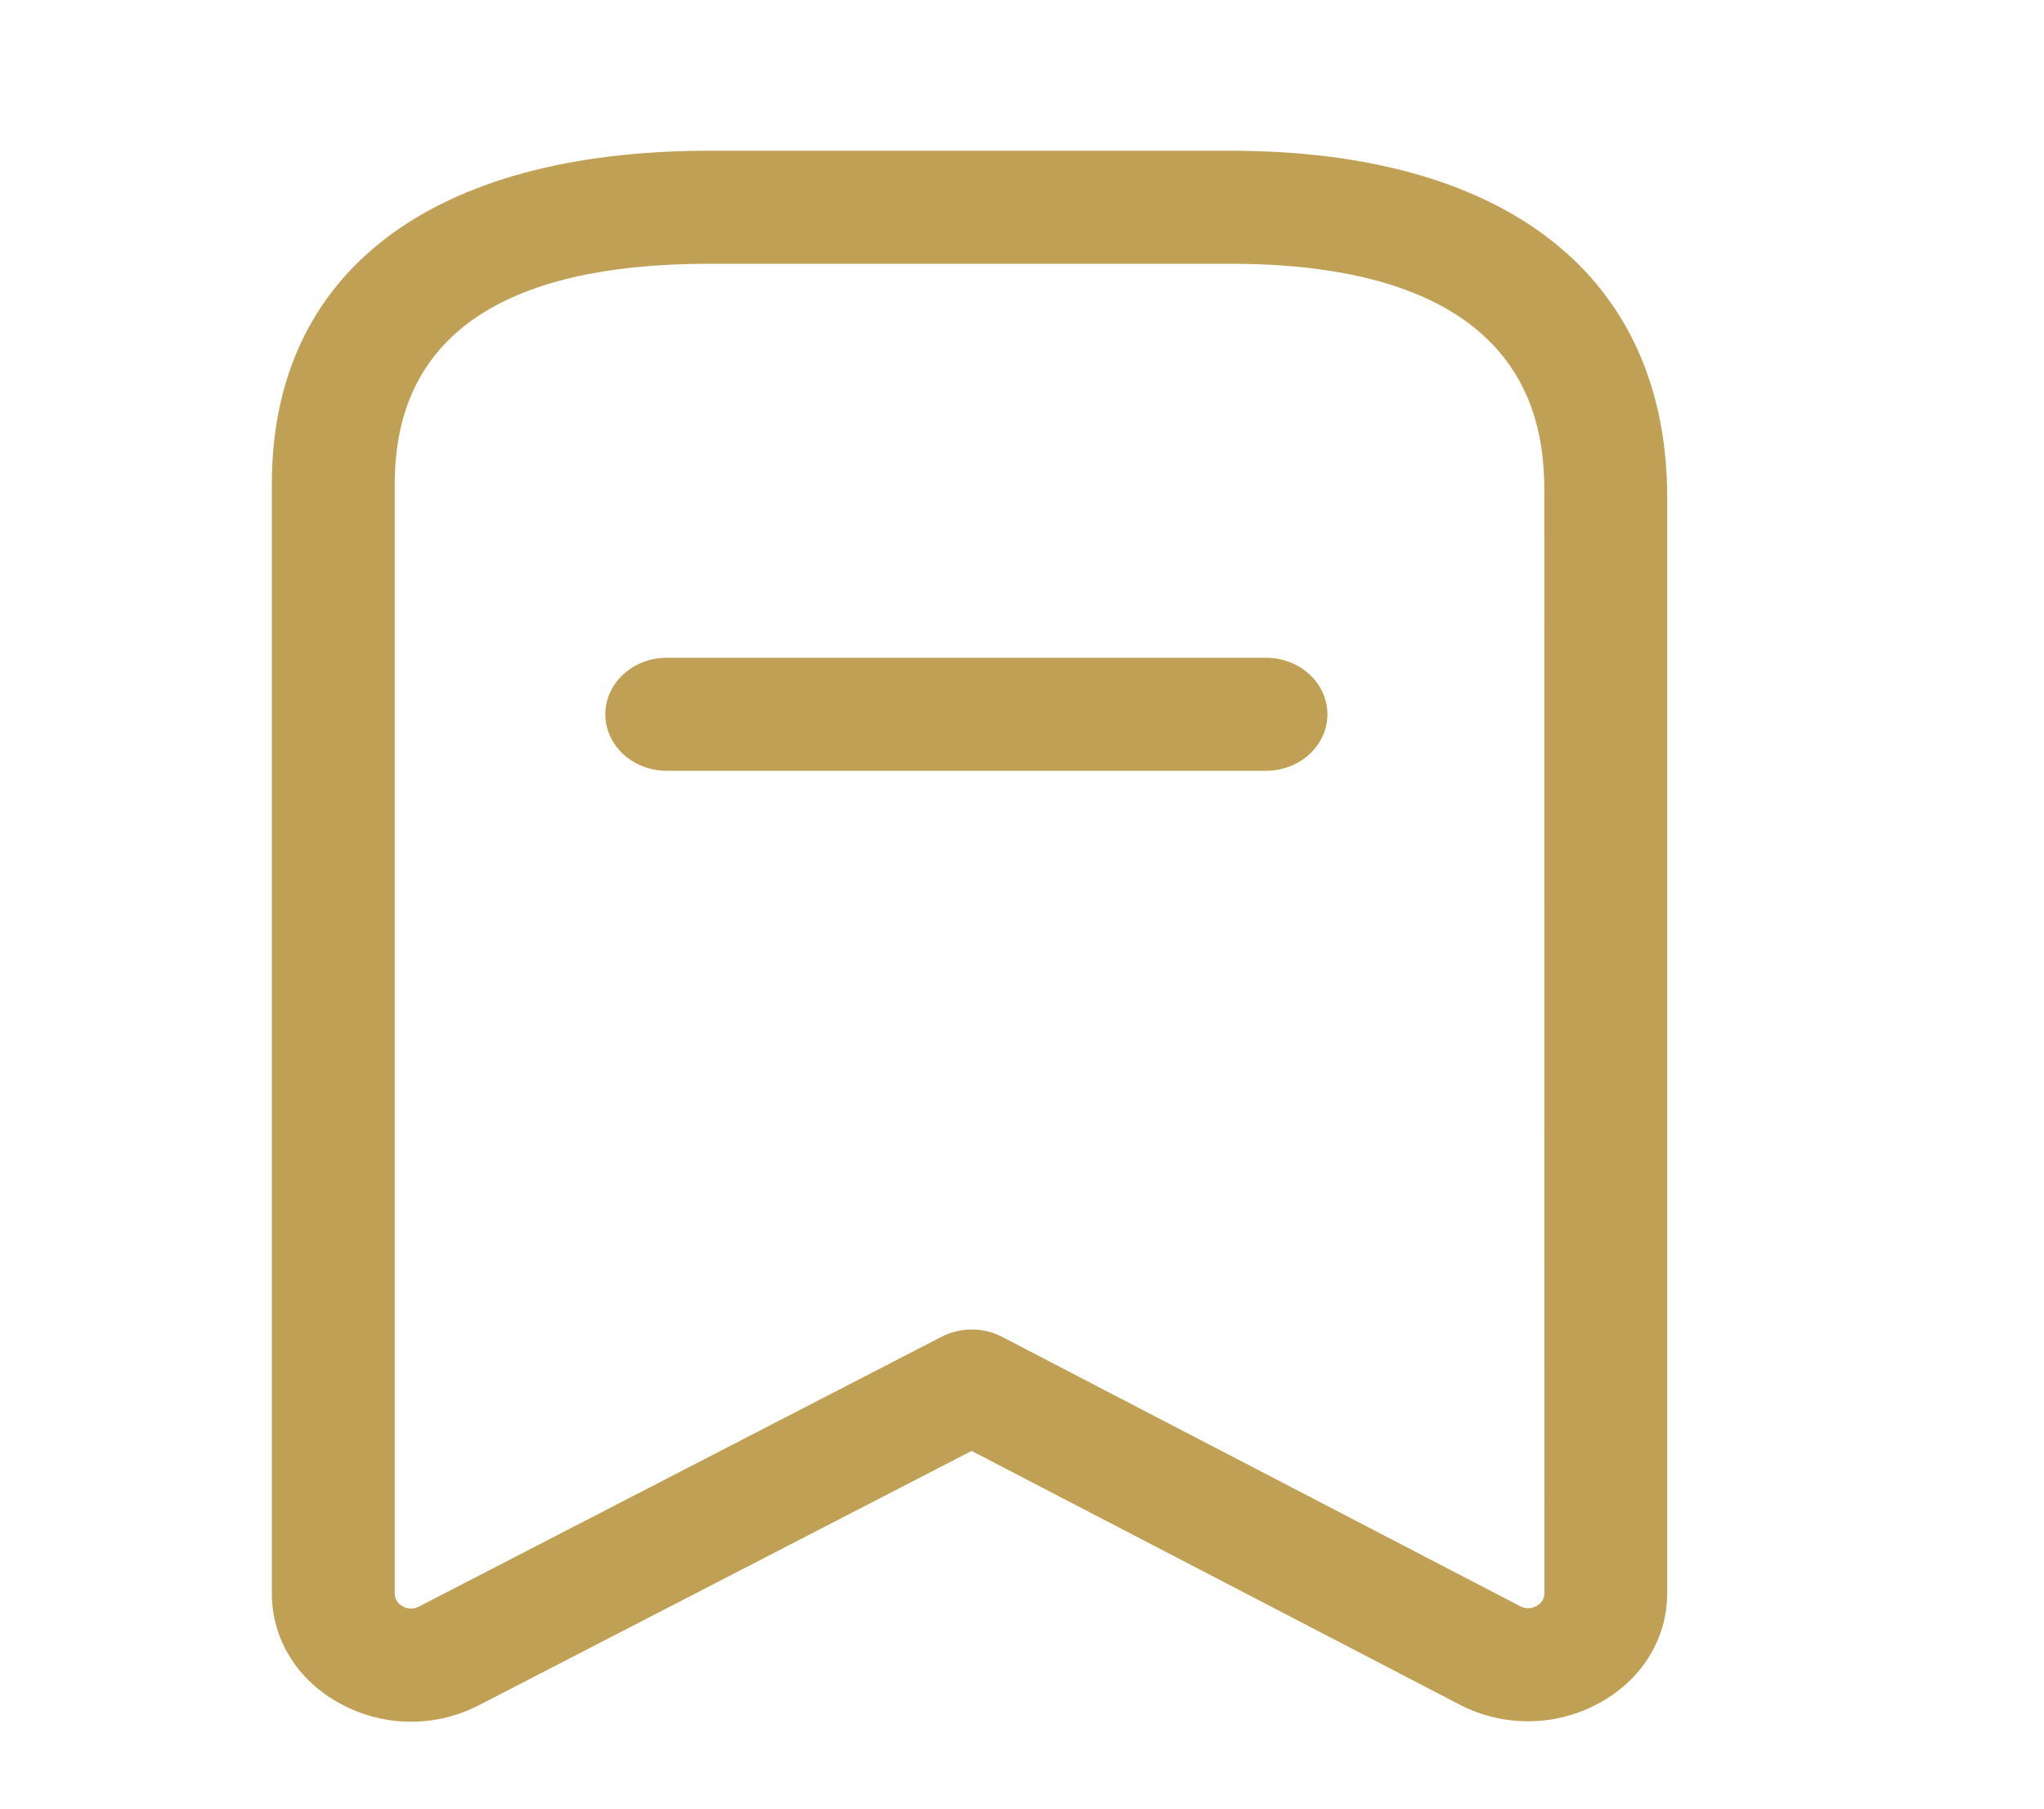 <svg width="26" height="23" viewBox="0 0 26 23" fill="none" xmlns="http://www.w3.org/2000/svg">
<path fill-rule="evenodd" clip-rule="evenodd" d="M15.647 1.917C19.18 1.917 21.207 3.526 21.207 6.329V20.259C21.207 20.844 20.88 21.37 20.33 21.664C19.782 21.959 19.122 21.965 18.568 21.678L12.359 18.451L6.094 21.684C5.823 21.824 5.526 21.895 5.228 21.895C4.921 21.895 4.614 21.819 4.334 21.668C3.785 21.374 3.458 20.848 3.458 20.264V6.154C3.458 3.461 5.486 1.917 9.023 1.917H15.647ZM15.647 3.354H9.023C6.368 3.354 5.021 4.295 5.021 6.154V20.264C5.021 20.354 5.077 20.403 5.124 20.428C5.171 20.455 5.245 20.474 5.33 20.43L11.978 16.999C12.216 16.877 12.506 16.876 12.745 17L19.335 20.425C19.422 20.471 19.496 20.45 19.543 20.424C19.59 20.398 19.645 20.349 19.645 20.259L19.644 6.22C19.637 5.395 19.463 3.354 15.647 3.354ZM16.104 8.365C16.535 8.365 16.885 8.687 16.885 9.084C16.885 9.48 16.535 9.802 16.104 9.802H8.481C8.05 9.802 7.7 9.48 7.7 9.084C7.7 8.687 8.05 8.365 8.481 8.365H16.104Z" fill="#BFA054"/>
</svg>
